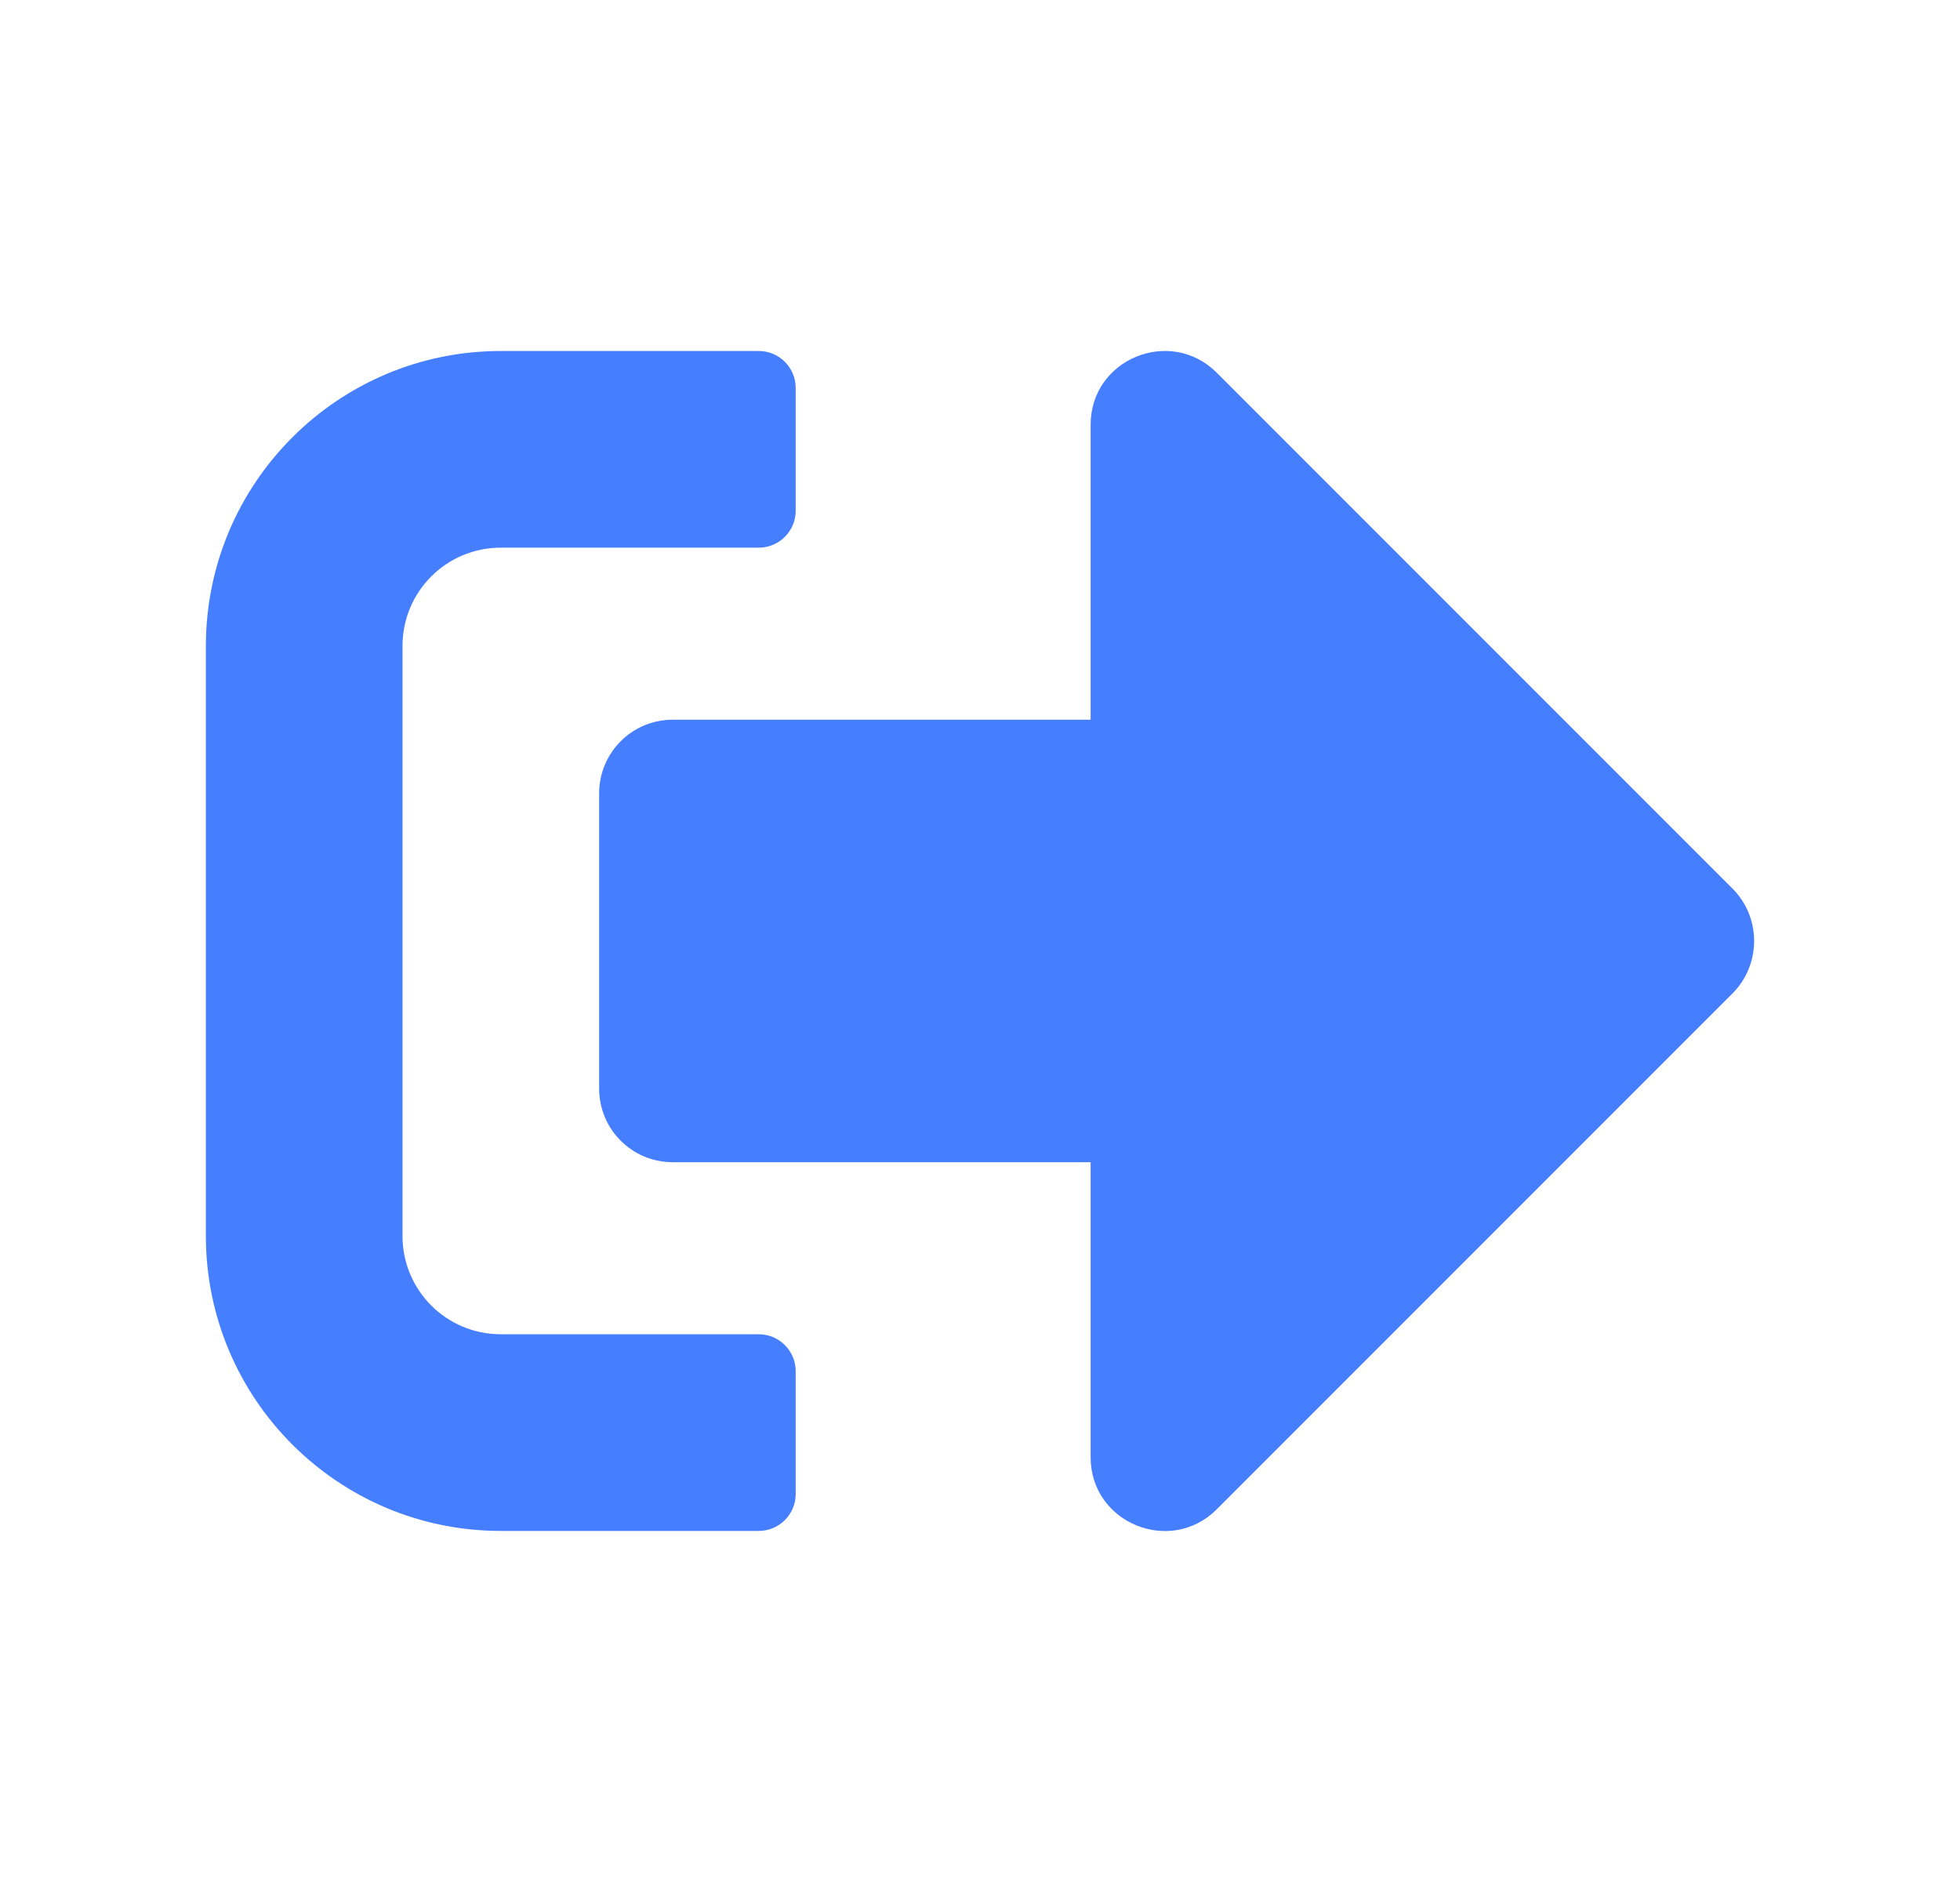 <svg width="25" height="24" viewBox="0 0 25 24" fill="none" xmlns="http://www.w3.org/2000/svg">
<path d="M22.101 12.666L15.518 19.249C14.93 19.836 13.911 19.425 13.911 18.582V14.821H8.582C8.061 14.821 7.642 14.402 7.642 13.88V10.119C7.642 9.598 8.061 9.178 8.582 9.178H13.911V5.417C13.911 4.578 14.926 4.163 15.518 4.751L22.101 11.334C22.465 11.702 22.465 12.297 22.101 12.666ZM10.149 19.053V17.485C10.149 17.227 9.938 17.015 9.679 17.015H6.388C5.694 17.015 5.134 16.455 5.134 15.761V8.238C5.134 7.544 5.694 6.984 6.388 6.984H9.679C9.938 6.984 10.149 6.772 10.149 6.514V4.947C10.149 4.688 9.938 4.476 9.679 4.476H6.388C4.311 4.476 2.626 6.161 2.626 8.238V15.761C2.626 17.838 4.311 19.523 6.388 19.523H9.679C9.938 19.523 10.149 19.311 10.149 19.053Z" fill="#457EFF"/>
</svg>

